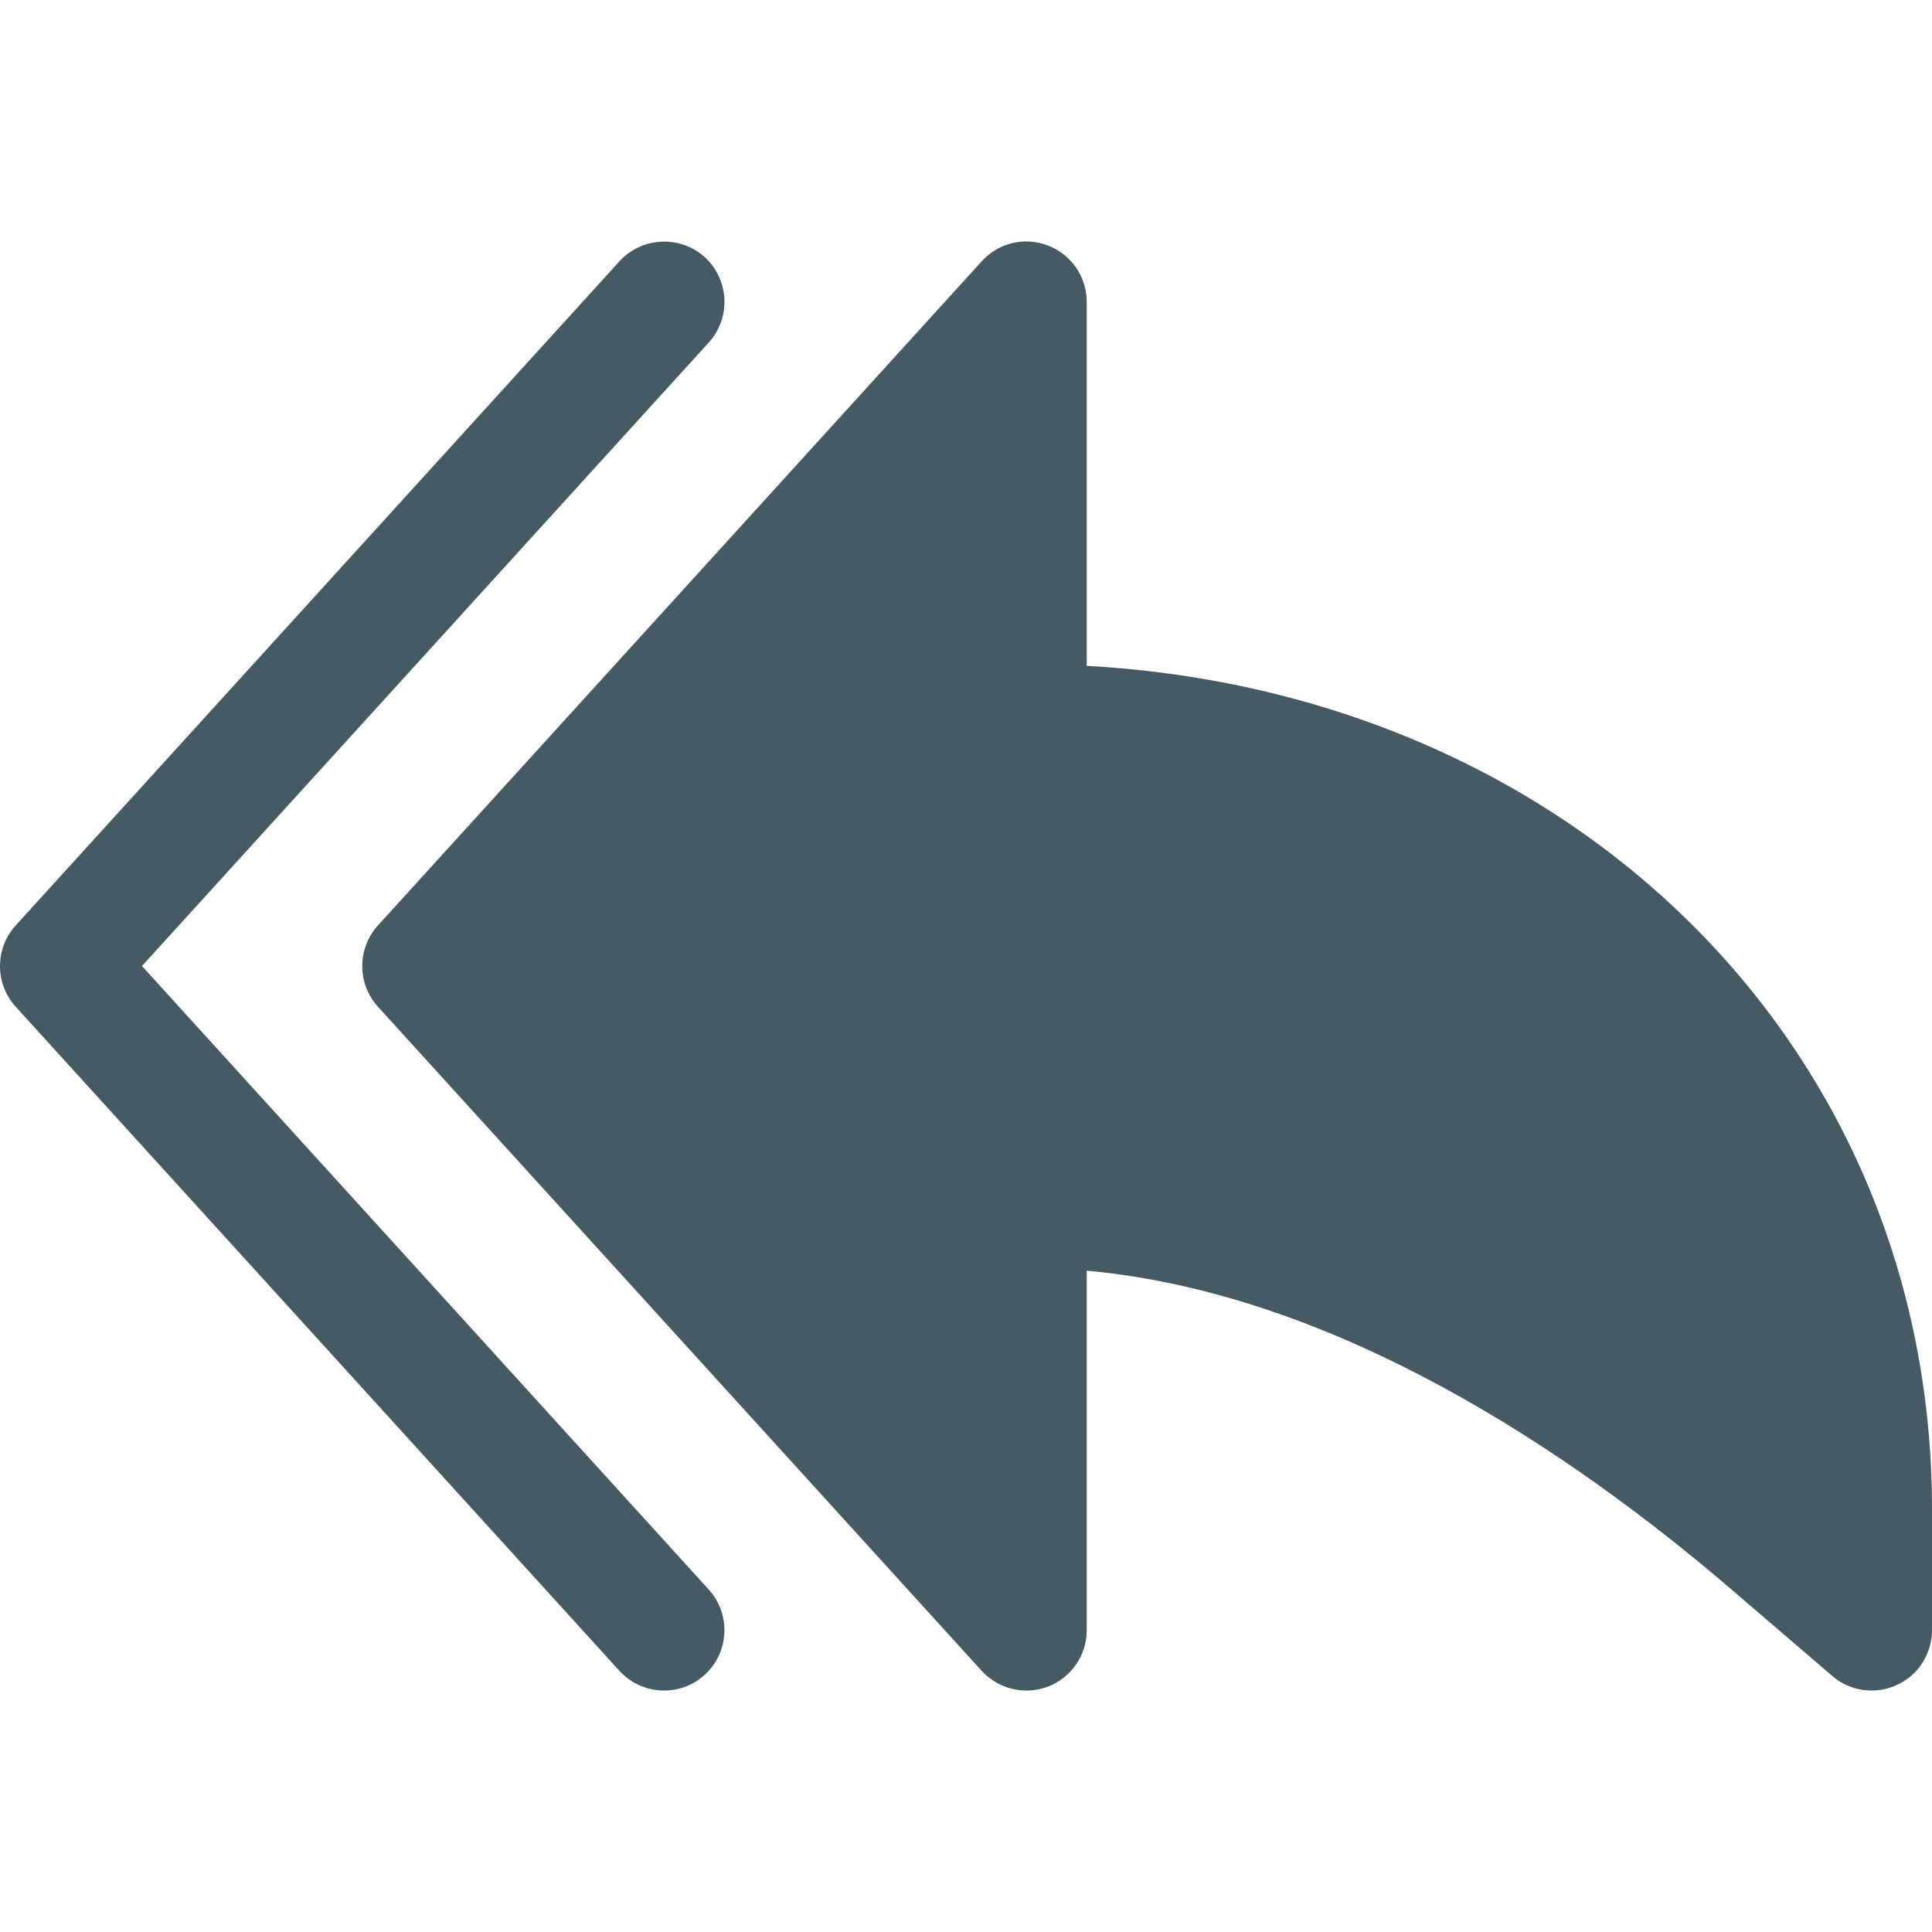 <?xml version="1.0" encoding="iso-8859-1"?>
<!-- Generator: Adobe Illustrator 19.0.0, SVG Export Plug-In . SVG Version: 6.00 Build 0)  -->
<svg version="1.1" id="Capa_1" xmlns="http://www.w3.org/2000/svg" xmlns:xlink="http://www.w3.org/1999/xlink" x="0px" y="0px"
	 viewBox="0 0 511.992 511.992" style="enable-background:new 0 0 511.992 511.992;" xml:space="preserve">
<g>
	<path style="fill:#455A64;" d="M287.992,176.451V80.003c0-6.624-4.064-12.544-10.24-14.912c-6.176-2.432-13.152-0.768-17.6,4.16
		l-160,176c-5.536,6.112-5.536,15.424,0,21.536l160,176c3.104,3.36,7.424,5.216,11.84,5.216c1.952,0,3.904-0.352,5.76-1.056
		c6.176-2.4,10.24-8.32,10.24-14.944v-95.264c66.336,6.048,128.704,48.352,170.624,84.288l26.976,23.136
		c4.704,4.064,11.456,4.992,17.088,2.368c5.696-2.592,9.312-8.288,9.312-14.528v-32C511.992,277.347,416.76,183.619,287.992,176.451
		z"/>
	<path style="fill:#455A64;" d="M37.624,256.003L187.832,90.755c5.952-6.56,5.44-16.672-1.088-22.624
		c-6.496-5.856-16.64-5.408-22.592,1.12l-160,176c-5.536,6.112-5.536,15.424,0,21.536l160,176c3.168,3.456,7.488,5.216,11.84,5.216
		c3.84,0,7.712-1.376,10.752-4.16c6.528-5.952,7.008-16.064,1.088-22.592L37.624,256.003z"/>
</g>
<g>
</g>
<g>
</g>
<g>
</g>
<g>
</g>
<g>
</g>
<g>
</g>
<g>
</g>
<g>
</g>
<g>
</g>
<g>
</g>
<g>
</g>
<g>
</g>
<g>
</g>
<g>
</g>
<g>
</g>
</svg>
